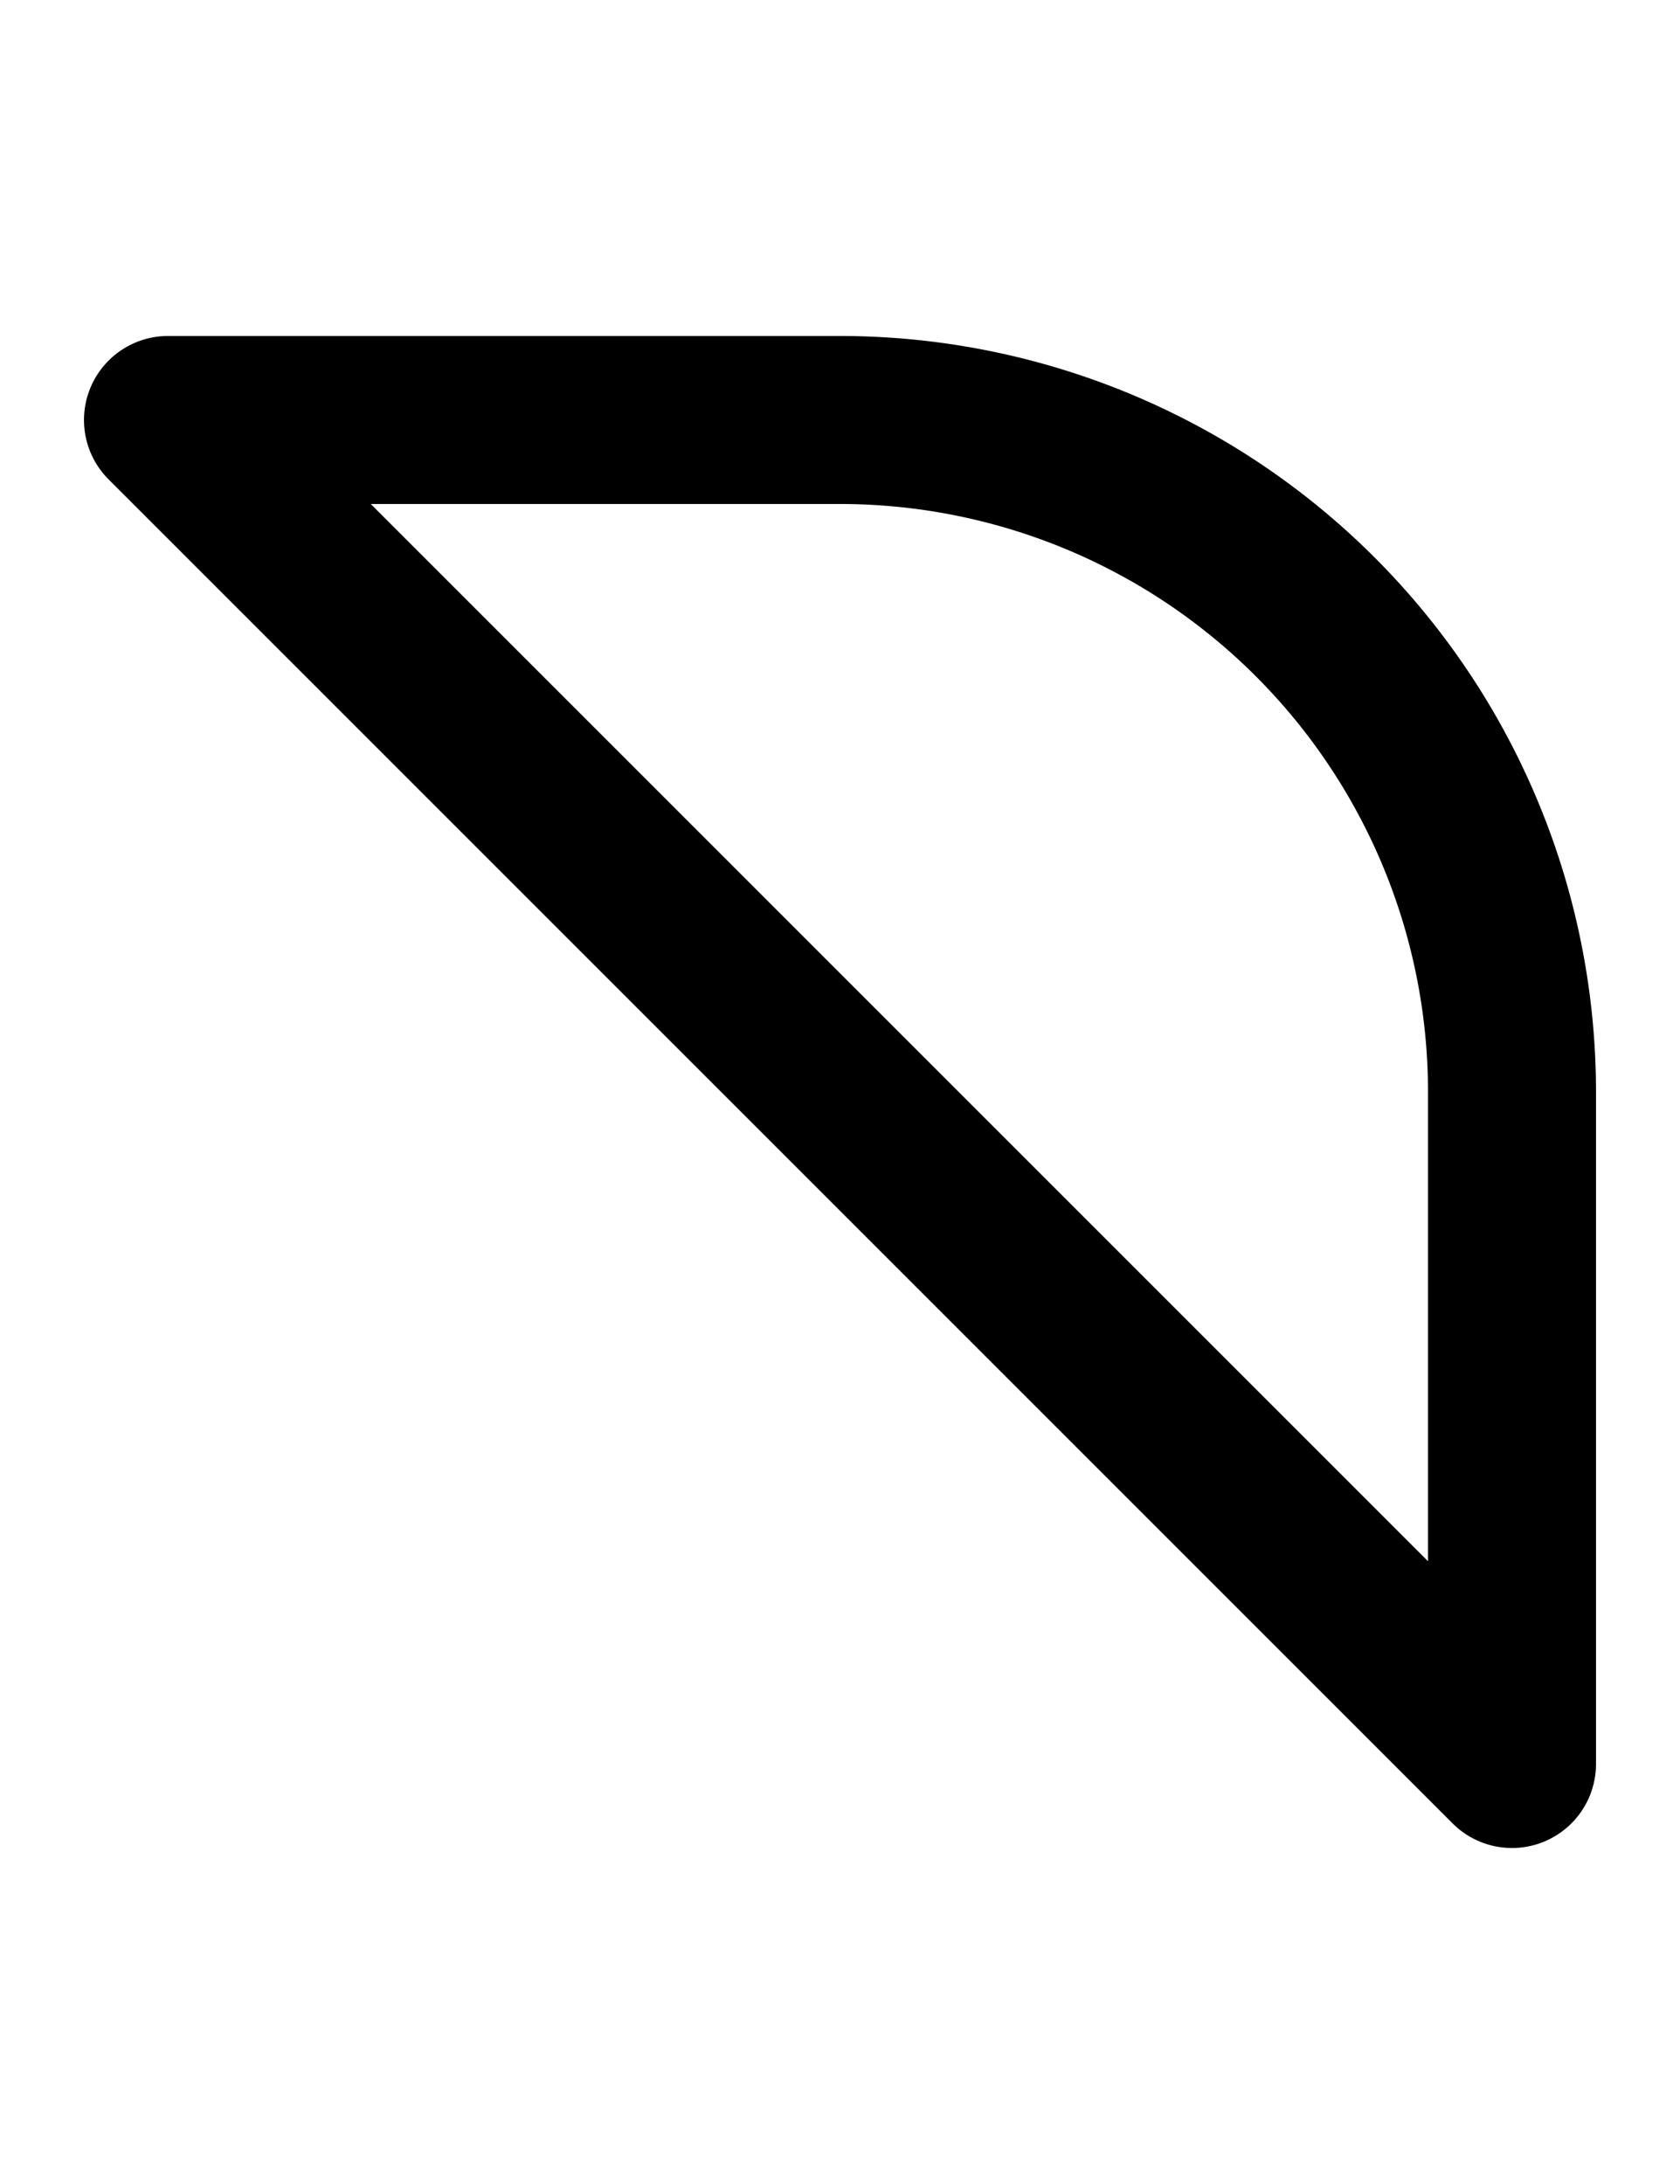 <svg width="500" height="650" xmlns="http://www.w3.org/2000/svg">
   <path
      d="M 50 100 A 25 25 0 0 0 32.322 107.322 A 25 25 0 0 0 25 125 A 25 25 0 0 0 32.322 142.678 L 432.322 542.678 A 25 25 0 0 0 450 550 A 25 25 0 0 0 467.678 542.678 A 25 25 0 0 0 475 525 L 475 325 A 225 225 0 0 0 250 100 L 50 100 z M 110.355 150 L 250 150 A 175 175 0 0 1 425 325 L 425 464.645 L 110.355 150 z " />
</svg>